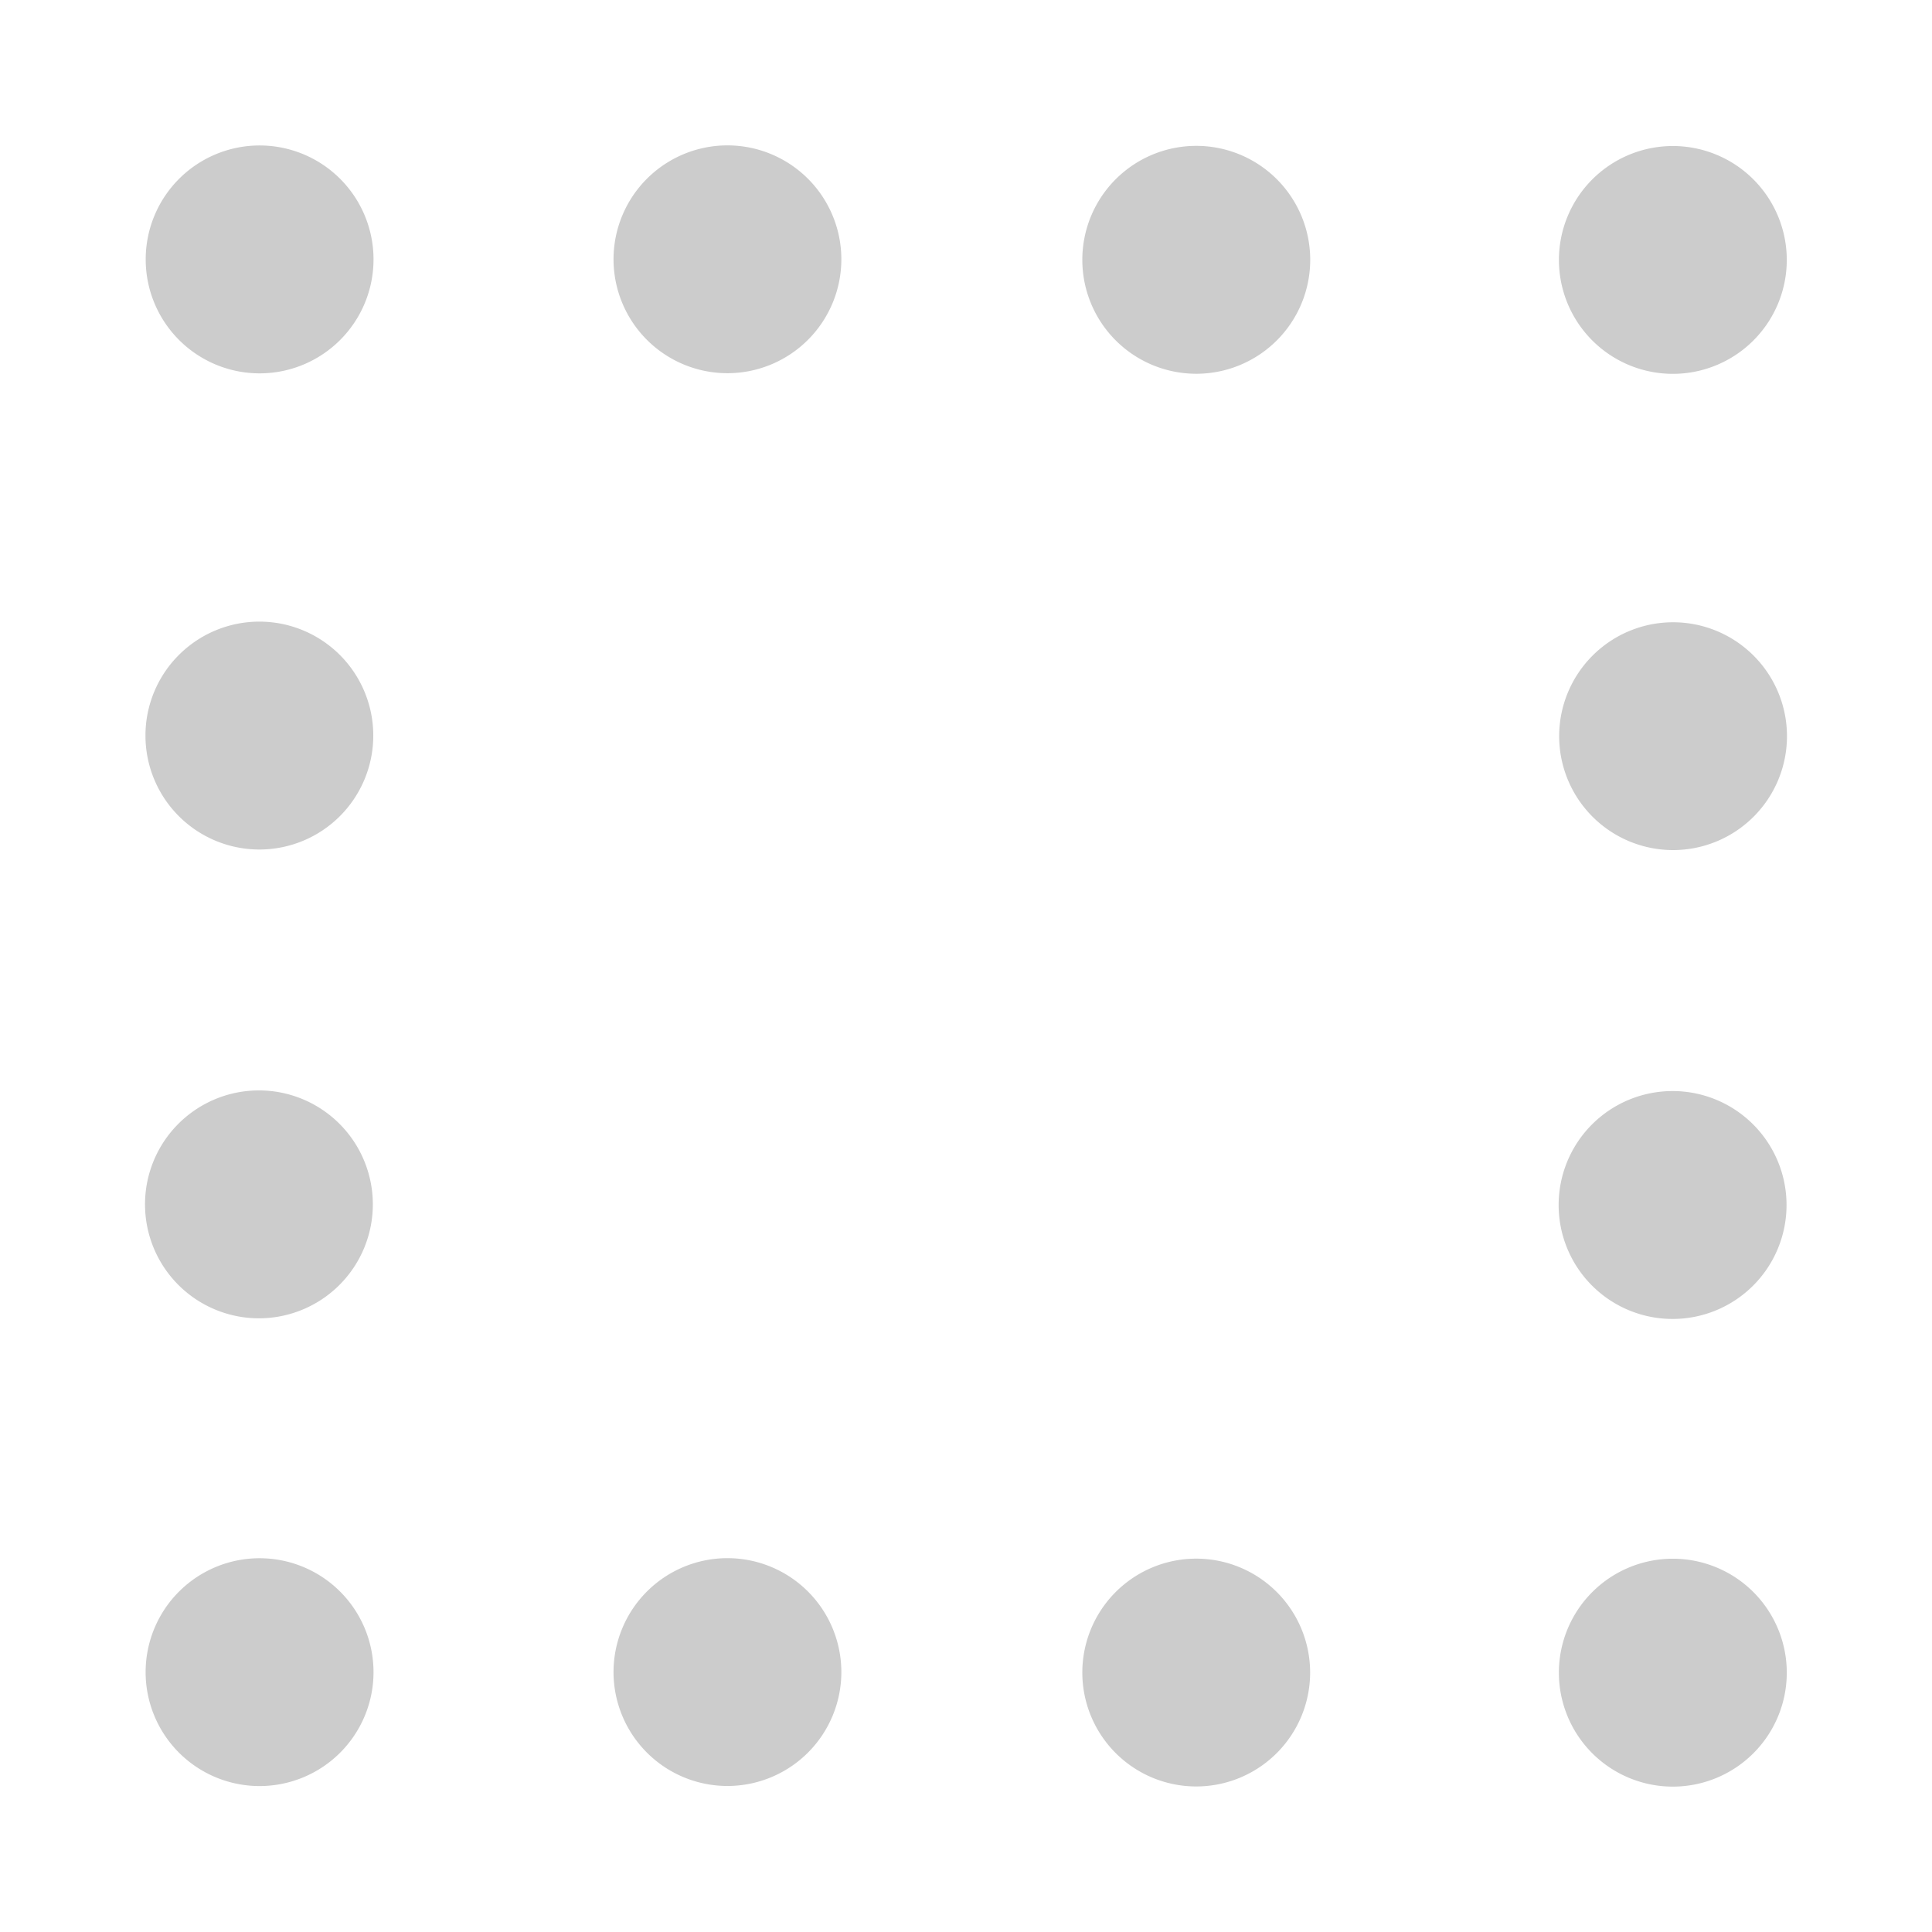 <svg xmlns="http://www.w3.org/2000/svg" width="48" height="48">
	<path d="M 18.073,3.612 A 2.831,2.831 0 0 0 15.243,6.442 2.831,2.831 0 0 0 18.073,9.272 2.831,2.831 0 0 0 20.903,6.442 2.831,2.831 0 0 0 18.073,3.612 Z M 6.45,3.614 A 2.831,2.831 0 0 0 3.62,6.446 2.831,2.831 0 0 0 6.45,9.276 2.831,2.831 0 0 0 9.28,6.446 2.831,2.831 0 0 0 6.45,3.614 Z m 23.27,0.01 a 2.831,2.831 0 0 0 -2.83,2.832 2.831,2.831 0 0 0 2.83,2.83 2.831,2.831 0 0 0 2.832,-2.83 2.831,2.831 0 0 0 -2.832,-2.832 z m 11.842,0.004 A 2.831,2.831 0 0 0 38.731,6.458 2.831,2.831 0 0 0 41.562,9.288 2.831,2.831 0 0 0 44.392,6.458 2.831,2.831 0 0 0 41.562,3.628 Z M 6.444,15.444 A 2.831,2.831 0 0 0 3.614,18.274 2.831,2.831 0 0 0 6.444,21.106 2.831,2.831 0 0 0 9.274,18.274 2.831,2.831 0 0 0 6.444,15.444 Z m 35.123,0.016 a 2.831,2.831 0 0 0 -2.83,2.83 2.831,2.831 0 0 0 2.83,2.83 2.831,2.831 0 0 0 2.83,-2.83 2.831,2.831 0 0 0 -2.83,-2.83 z M 6.433,27.091 a 2.831,2.831 0 0 0 -2.83,2.832 2.831,2.831 0 0 0 2.83,2.83 2.831,2.831 0 0 0 2.83,-2.83 2.831,2.831 0 0 0 -2.83,-2.832 z m 35.123,0.016 a 2.831,2.831 0 0 0 -2.832,2.83 2.831,2.831 0 0 0 2.832,2.832 2.831,2.831 0 0 0 2.83,-2.832 2.831,2.831 0 0 0 -2.83,-2.83 z M 18.073,38.712 a 2.831,2.831 0 0 0 -2.83,2.83 2.831,2.831 0 0 0 2.83,2.83 2.831,2.831 0 0 0 2.83,-2.83 2.831,2.831 0 0 0 -2.83,-2.83 z m -11.623,0.002 A 2.831,2.831 0 0 0 3.618,41.544 2.831,2.831 0 0 0 6.45,44.374 2.831,2.831 0 0 0 9.28,41.544 2.831,2.831 0 0 0 6.45,38.714 Z m 23.27,0.01 a 2.831,2.831 0 0 0 -2.83,2.83 2.831,2.831 0 0 0 2.83,2.83 2.831,2.831 0 0 0 2.83,-2.83 2.831,2.831 0 0 0 -2.83,-2.83 z m 11.842,0.002 a 2.831,2.831 0 0 0 -2.832,2.832 2.831,2.831 0 0 0 2.832,2.83 2.831,2.831 0 0 0 2.83,-2.83 2.831,2.831 0 0 0 -2.83,-2.832 z" fill="#cccccc"/>
</svg>
